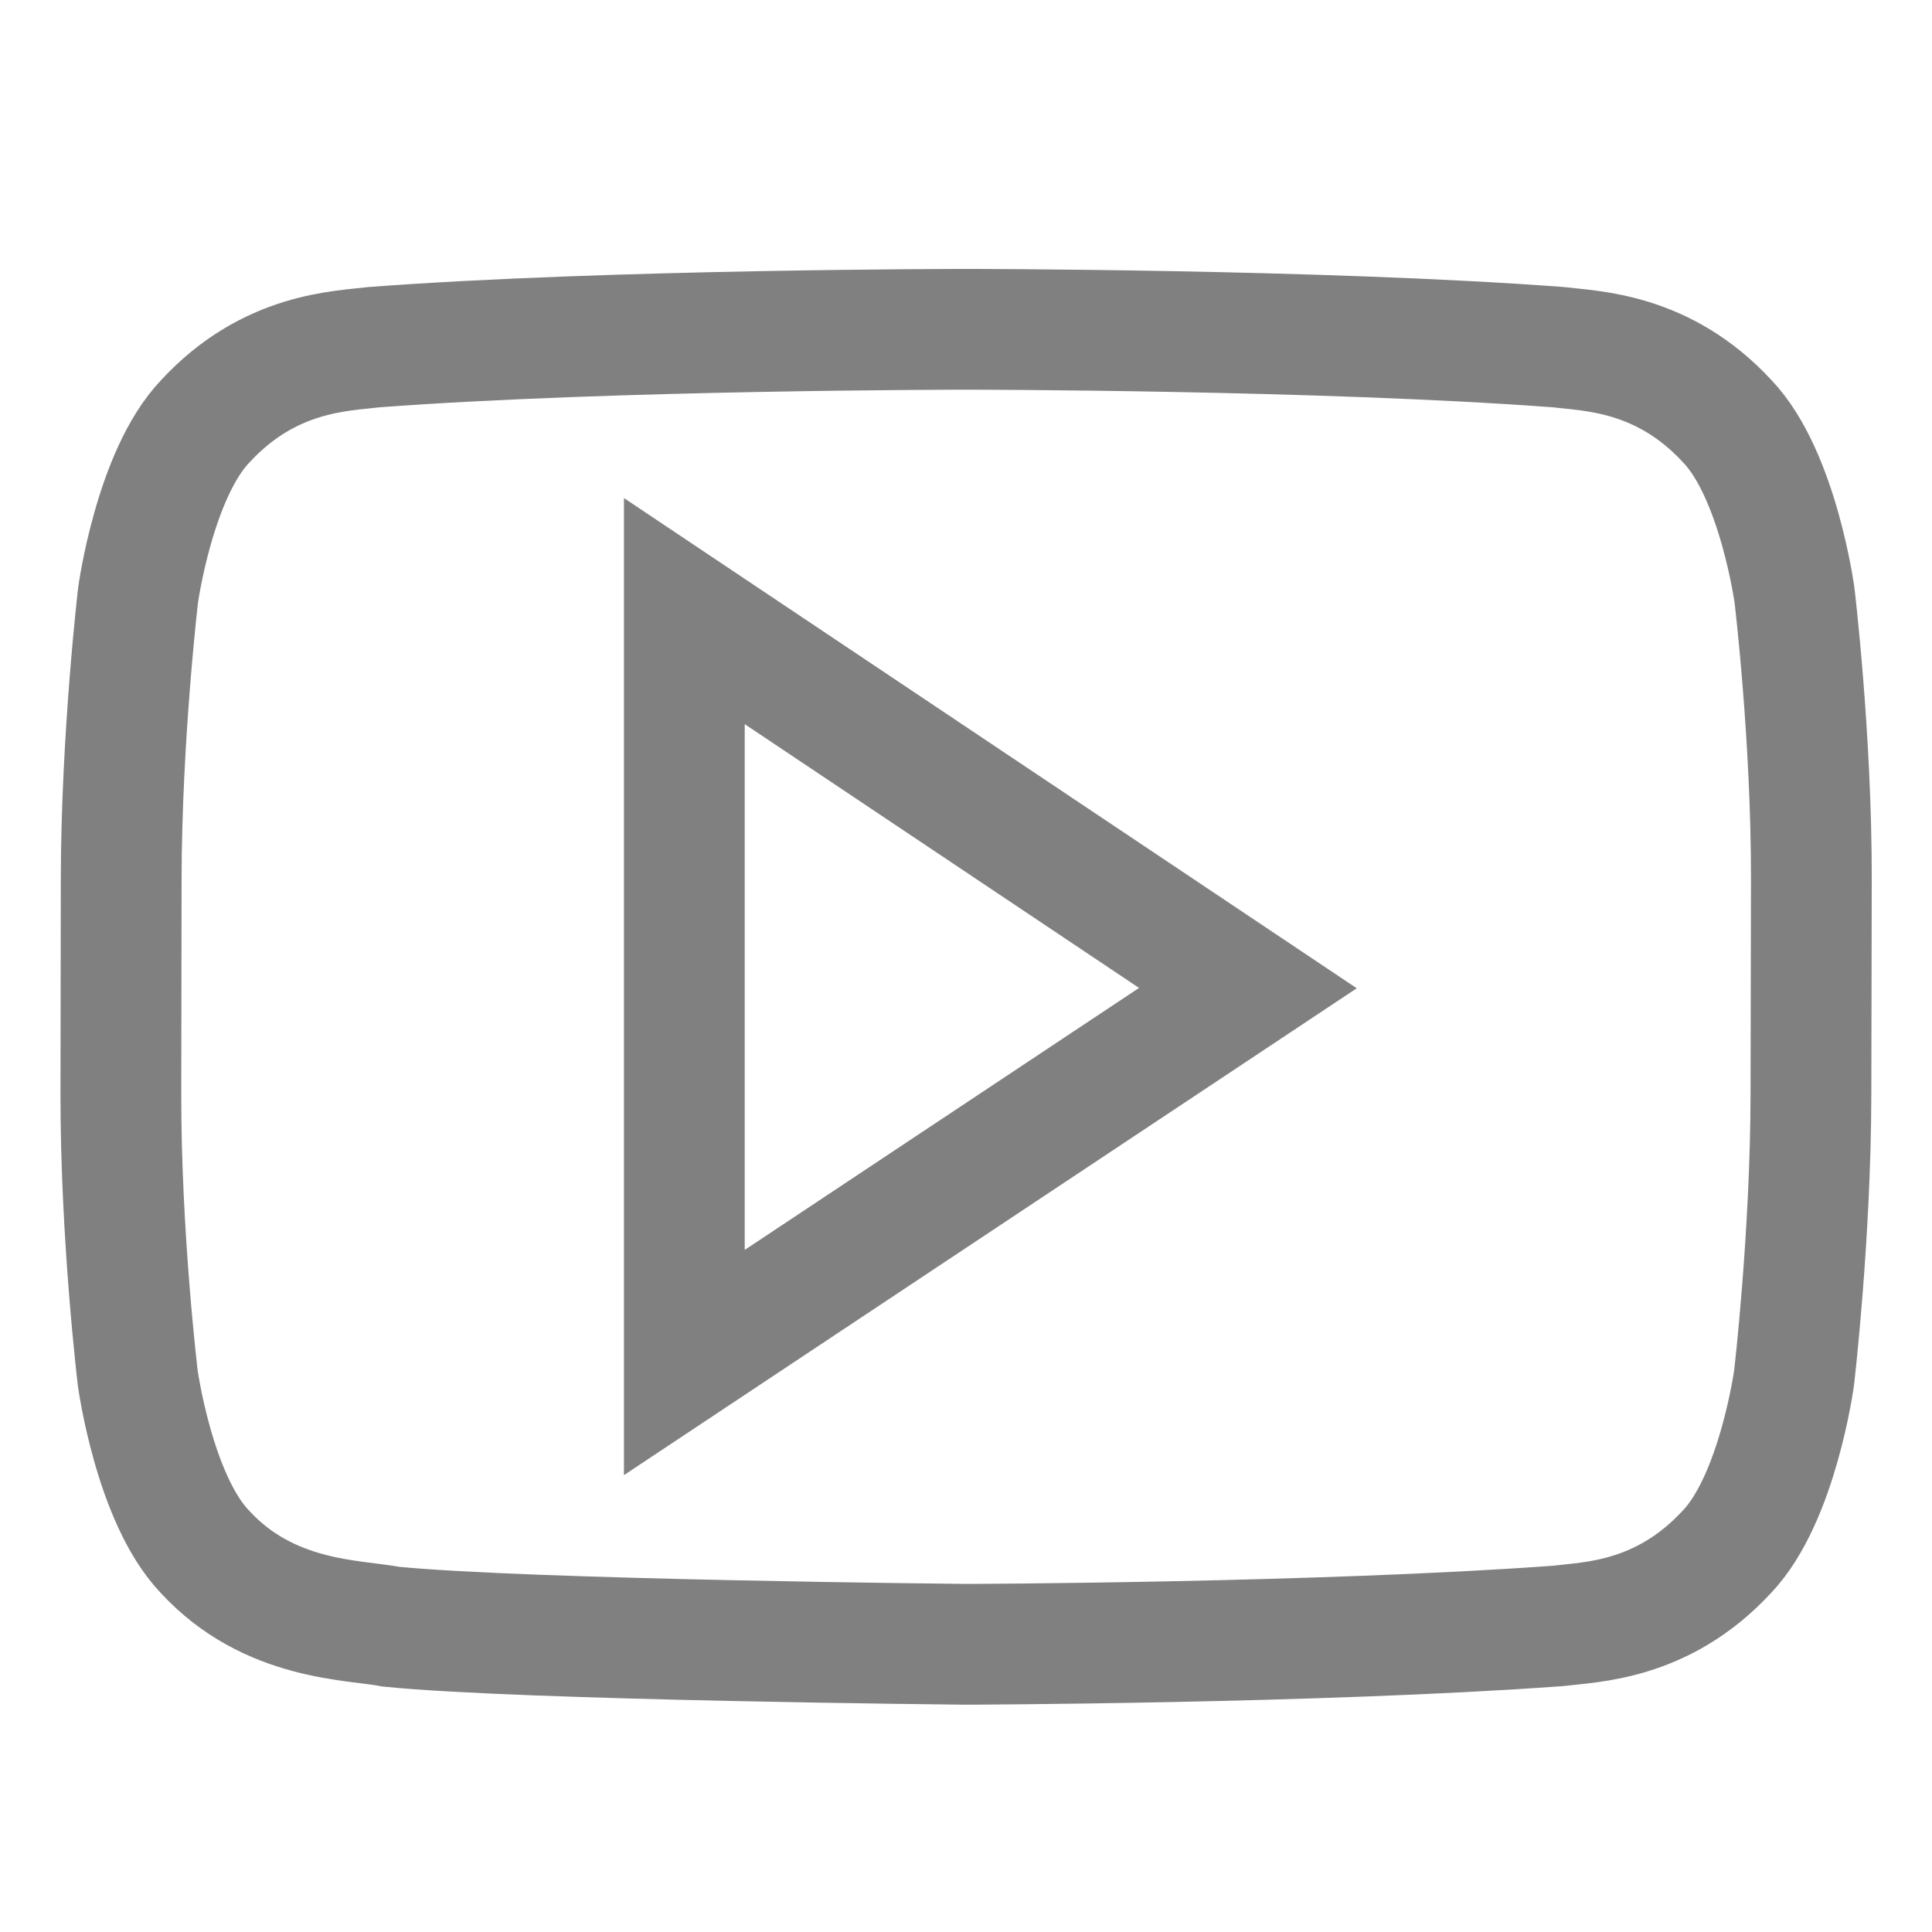 <svg width="16" height="16" version="1.1" xmlns="http://www.w3.org/2000/svg">
 <defs>
  <style type="text/css">.ColorScheme-Text { color:#5c616c; } .ColorScheme-Highlight { color:#5294e2; } .ColorScheme-ButtonBackground { color:#808080; }</style>
 </defs>
 <g transform="matrix(.889 0 0 .889 -1.778 -917.41)" style="fill:#bc1414">
  <path class="ColorScheme-ButtonBackground" d="m10.998 1035.025s-3.306 5e-4 -5.51 0.166c-0.308 0.038-0.978 0.042-1.577 0.692-0.472 0.496-0.625 1.62-0.625 1.62s-0.155 1.322-0.157 2.644l-0.003 2.001c-0.002 1.322 0.157 2.644 0.157 2.644s0.153 1.125 0.625 1.62c0.599 0.651 1.386 0.631 1.736 0.699 1.26 0.125 5.354 0.164 5.354 0.164s3.308-0.01 5.511-0.171c0.308-0.038 0.98-0.042 1.579-0.692 0.472-0.496 0.625-1.62 0.625-1.62s0.155-1.322 0.157-2.644l0.004-2.001c0.002-1.322-0.157-2.644-0.157-2.644s-0.153-1.125-0.625-1.62c-0.599-0.65-1.271-0.654-1.579-0.692-2.204-0.165-5.508-0.166-5.508-0.166zm-2.623 2.625 5.25 3.512-5.25 3.488z" style="fill:none;stroke-width:1.125;stroke:currentColor"/>
 </g>
</svg>
